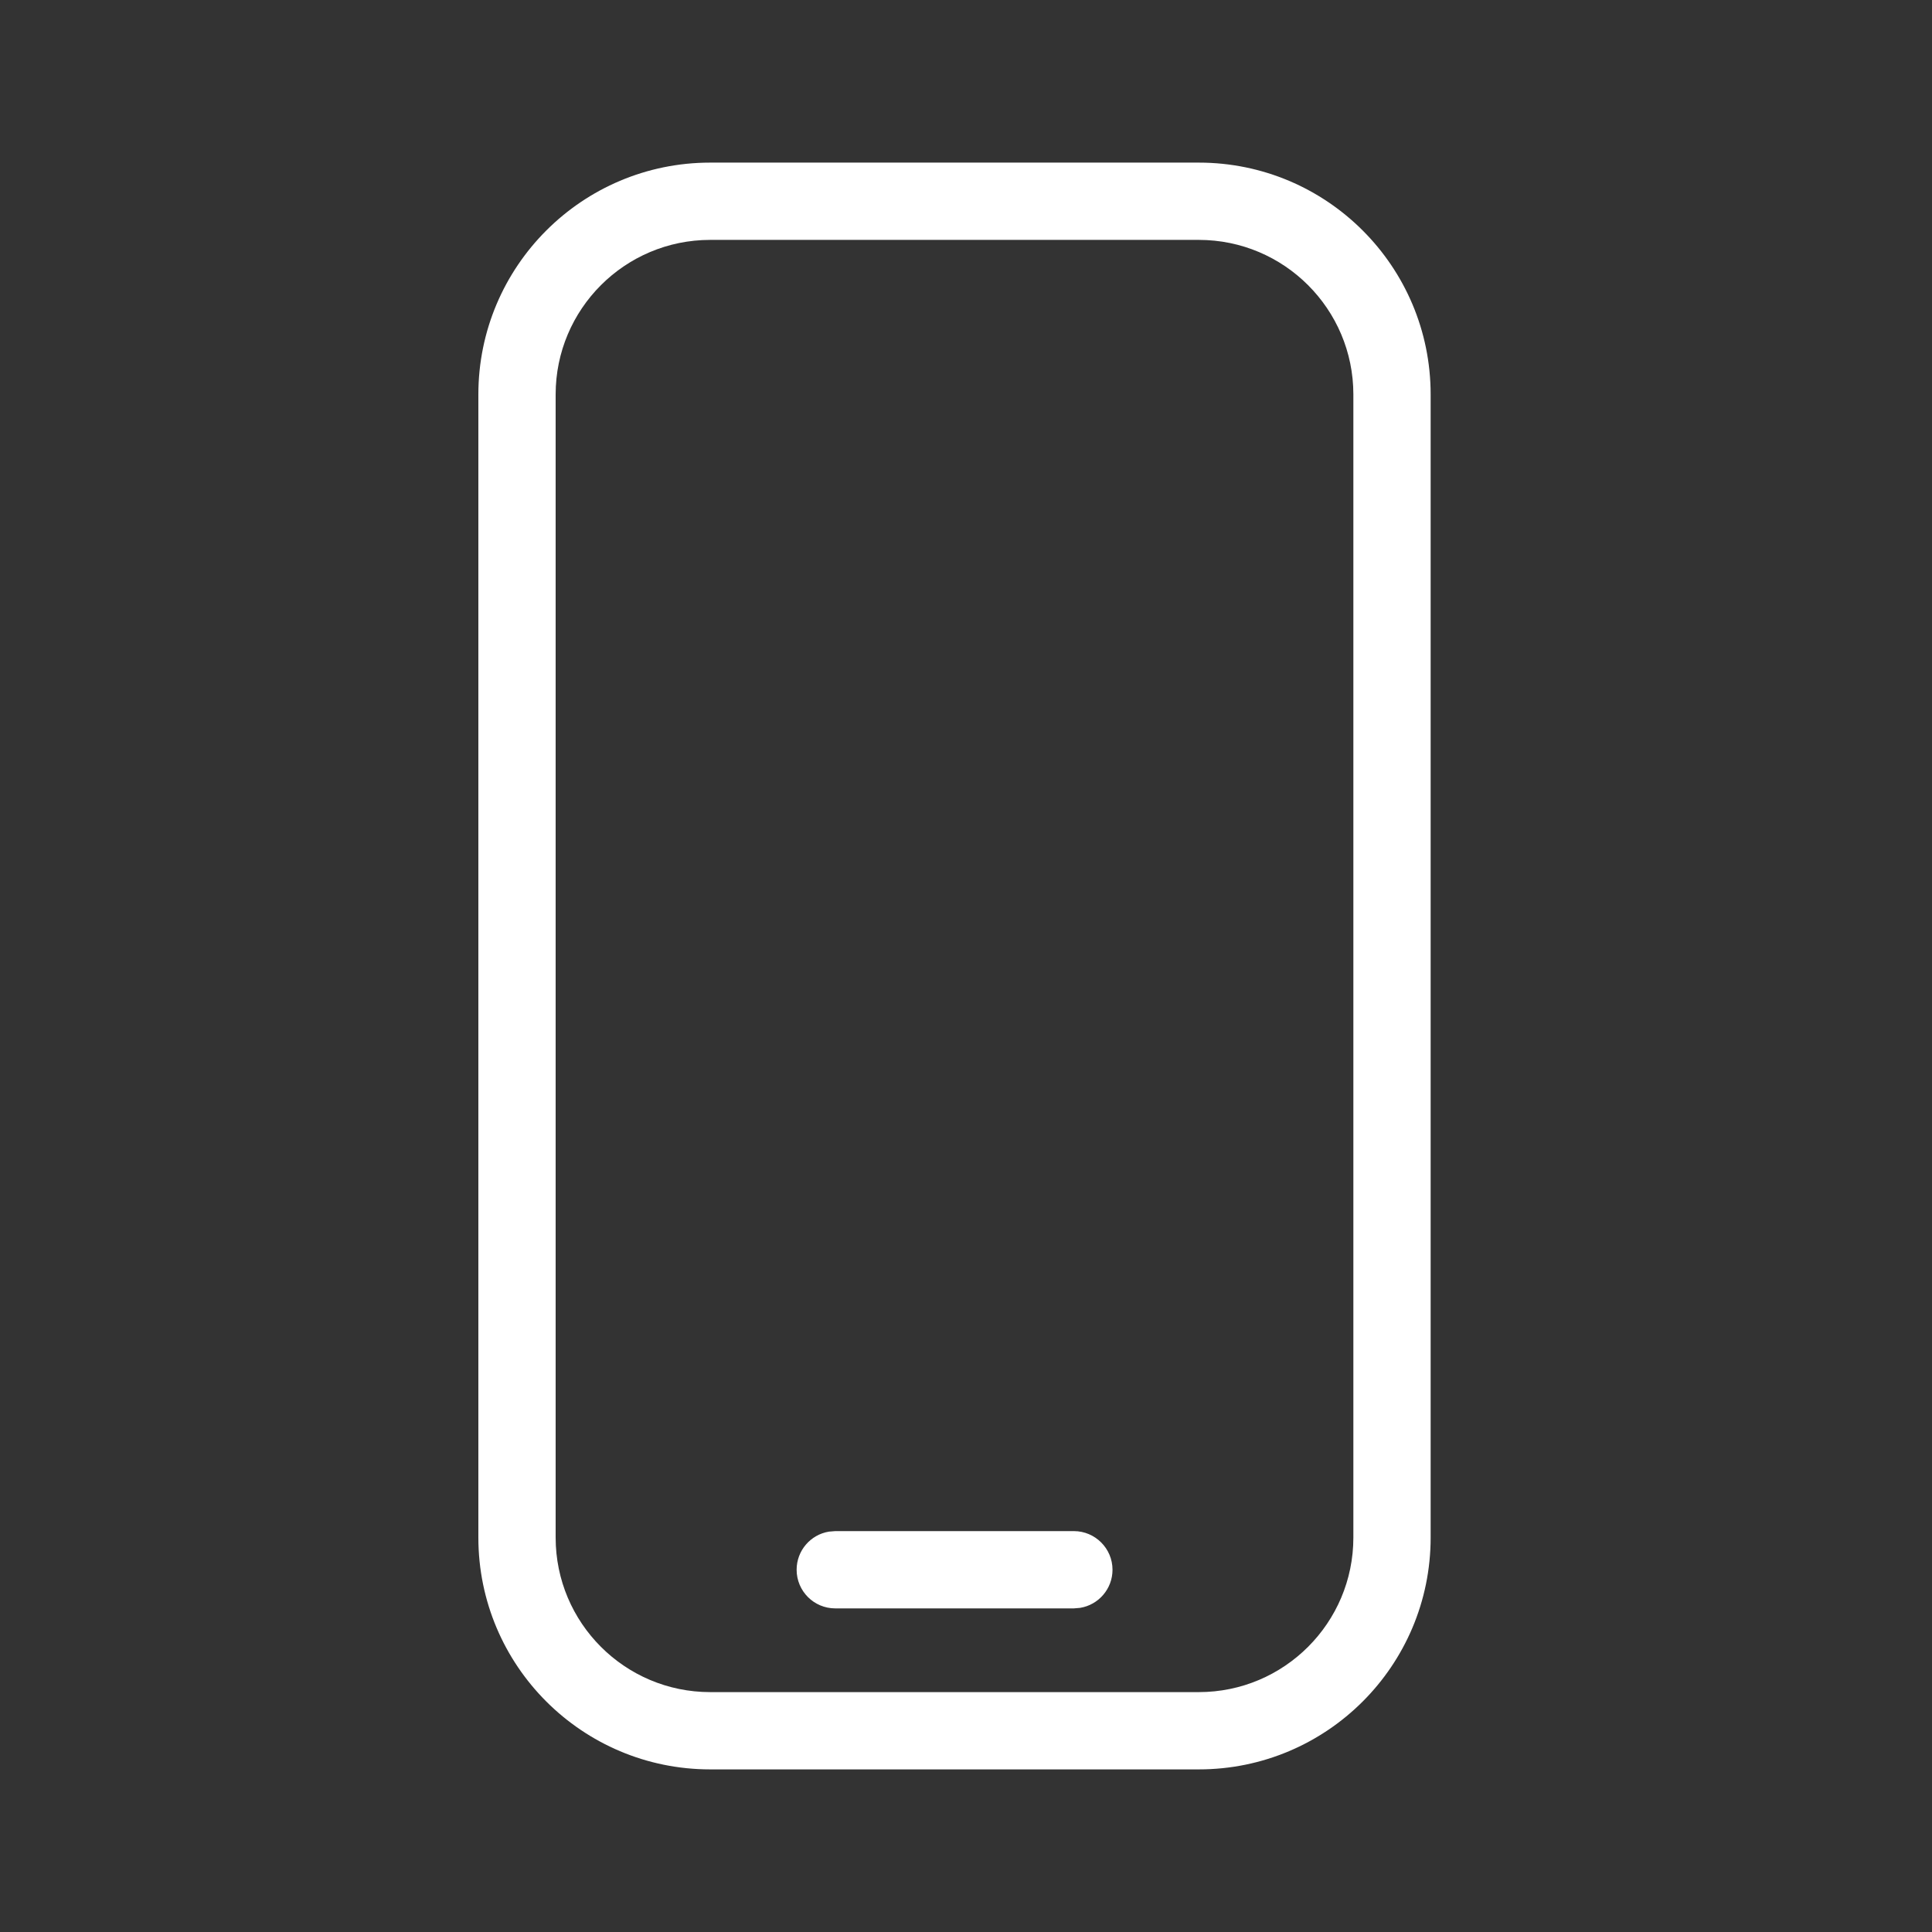 <svg xmlns="http://www.w3.org/2000/svg" width="30" height="30" viewBox="0 0 30 30">
    <rect x="0" y="0" width="30" height="30" fill="#333333" stroke="none"/>
    <g fill="none" fill-rule="evenodd">
        <path d="M0 0H29.643V30H0z"/>
        <path fill="#FFF" fill-rule="nonzero" d="M18.615 2.525c1.988 0 3.6 1.612 3.6 3.6v17.75c0 1.988-1.612 3.6-3.6 3.6h-7.587c-1.988 0-3.6-1.612-3.6-3.6V6.125c0-1.988 1.612-3.6 3.6-3.6zm0 1.2h-7.587c-1.325 0-2.4 1.075-2.4 2.4v17.75c0 1.325 1.075 2.4 2.4 2.4h7.587c1.325 0 2.4-1.075 2.4-2.4V6.125c0-1.325-1.075-2.4-2.4-2.4zm-1.94 20.05c.33 0 .6.269.6.6 0 .298-.218.546-.504.592l-.097.008H12.97c-.332 0-.6-.269-.6-.6 0-.298.217-.546.502-.592l.098-.008h3.705z"/>
    </g>
</svg>
